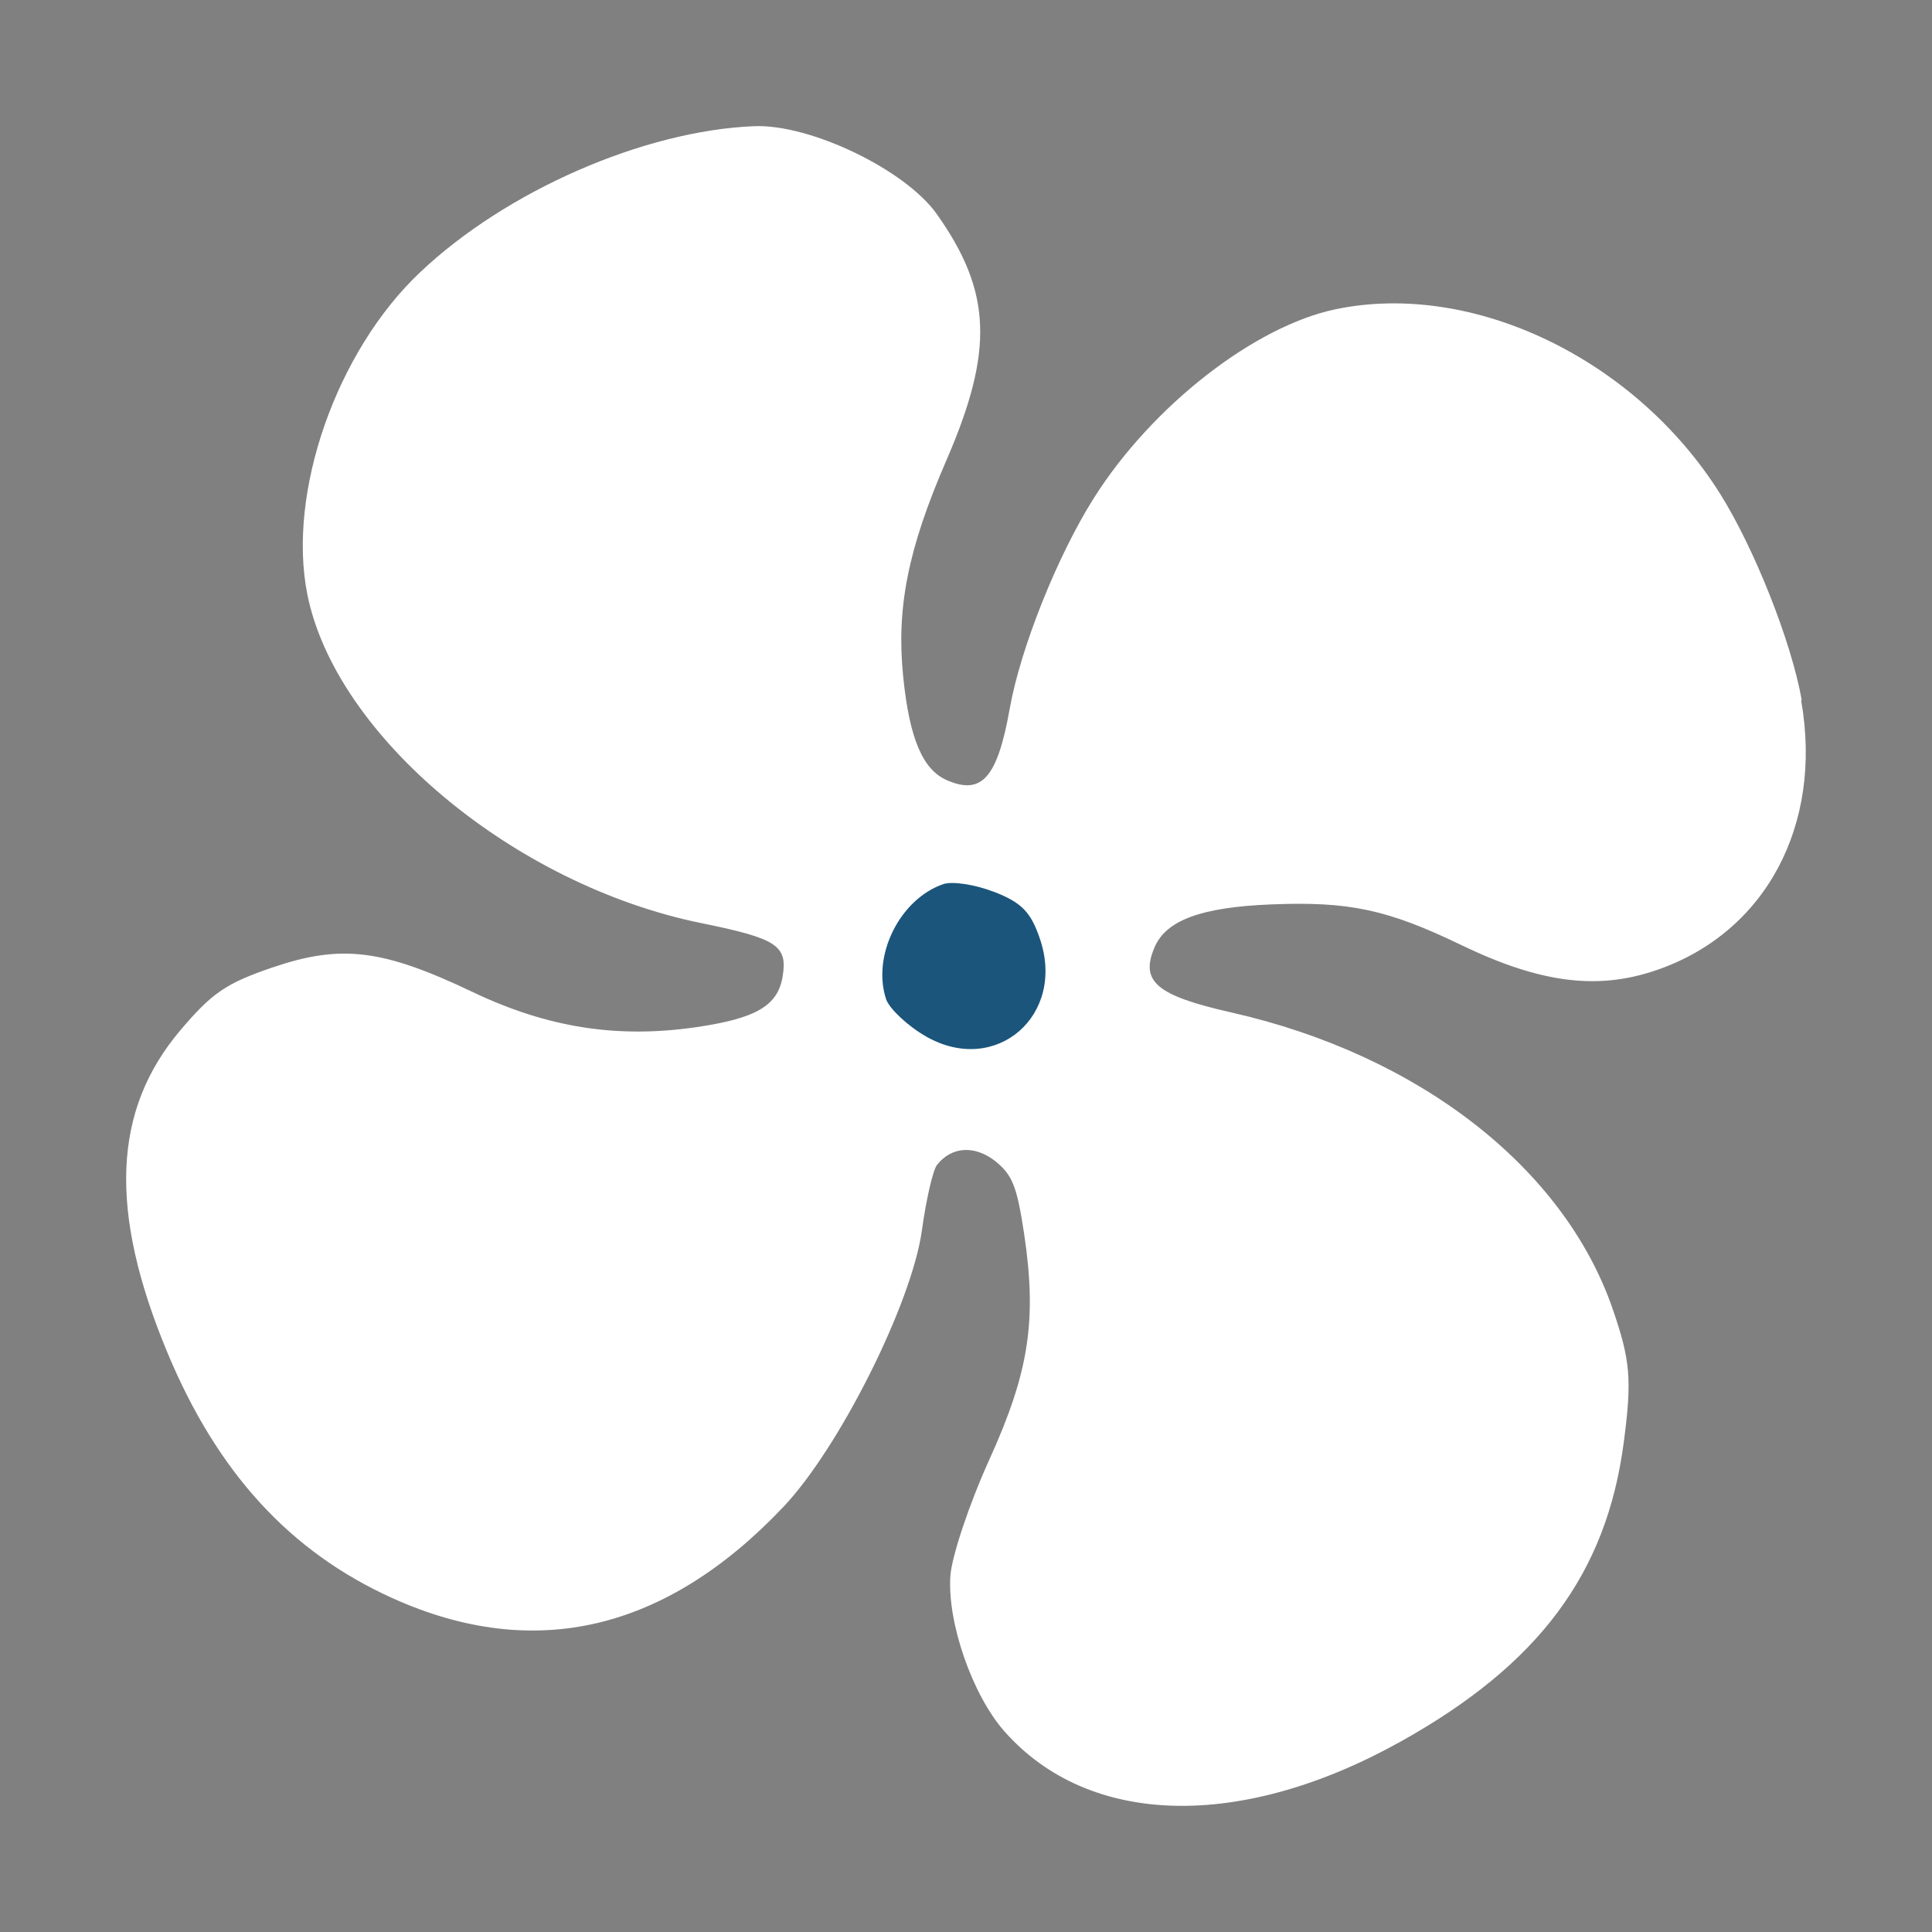<svg xmlns="http://www.w3.org/2000/svg" width="32" height="32"><rect width="100%" height="100%" fill="#808080" stroke="none"/><path fill="none" d="M0 0h32v32H0z"/><path d="M16.825 18.528c-1.31.52-2.795-.123-3.314-1.434-.518-1.31.124-2.794 1.435-3.313 1.31-.518 2.795.124 3.314 1.434.518 1.31-.124 2.795-1.435 3.314z" fill="#1b557c"/><path d="M29.833 11.603c.364 2.07-.595 3.852-2.404 4.468-.978.334-1.926.21-3.238-.424-1.21-.583-1.847-.72-3.14-.667-1.147.046-1.734.26-1.926.706-.246.57.024.802 1.272 1.084 3.106.703 5.508 2.572 6.315 4.913.293.854.32 1.163.182 2.212-.286 2.17-1.405 3.672-3.686 4.946-2.655 1.483-5.172 1.42-6.572-.165-.53-.6-.947-1.798-.895-2.574.023-.325.312-1.192.645-1.925.66-1.454.79-2.31.577-3.74-.12-.79-.193-.974-.478-1.205-.344-.268-.727-.243-.966.064-.068.088-.18.577-.25 1.086-.166 1.2-1.366 3.598-2.293 4.576-1.95 2.06-4.13 2.57-6.472 1.514-1.7-.767-2.906-2.083-3.735-4.078-.972-2.337-.903-4.005.217-5.328.525-.62.758-.78 1.53-1.043 1.138-.387 1.824-.302 3.317.41 1.24.59 2.393.77 3.7.58.994-.146 1.35-.355 1.43-.84.084-.513-.092-.628-1.35-.884-3.1-.632-6.056-3.1-6.523-5.447-.335-1.687.483-4.023 1.866-5.33C8.38 3.162 10.66 2.165 12.49 2.09c.93-.038 2.506.72 3.027 1.457.91 1.286.948 2.258.157 4.08-.637 1.47-.83 2.442-.714 3.584.104 1.023.323 1.54.727 1.713.577.25.834-.045 1.038-1.19.178-1 .79-2.533 1.395-3.488.963-1.523 2.66-2.846 4.007-3.125 2.268-.47 4.954.82 6.36 3.052.57.906 1.186 2.46 1.355 3.422zm-13.367 3.17c-.313-.122-.69-.18-.84-.13-.725.248-1.192 1.193-.946 1.917.063.157.357.437.67.614 1.15.647 2.306-.357 1.874-1.625-.15-.444-.304-.6-.758-.777z" fill="#fff"/></svg>